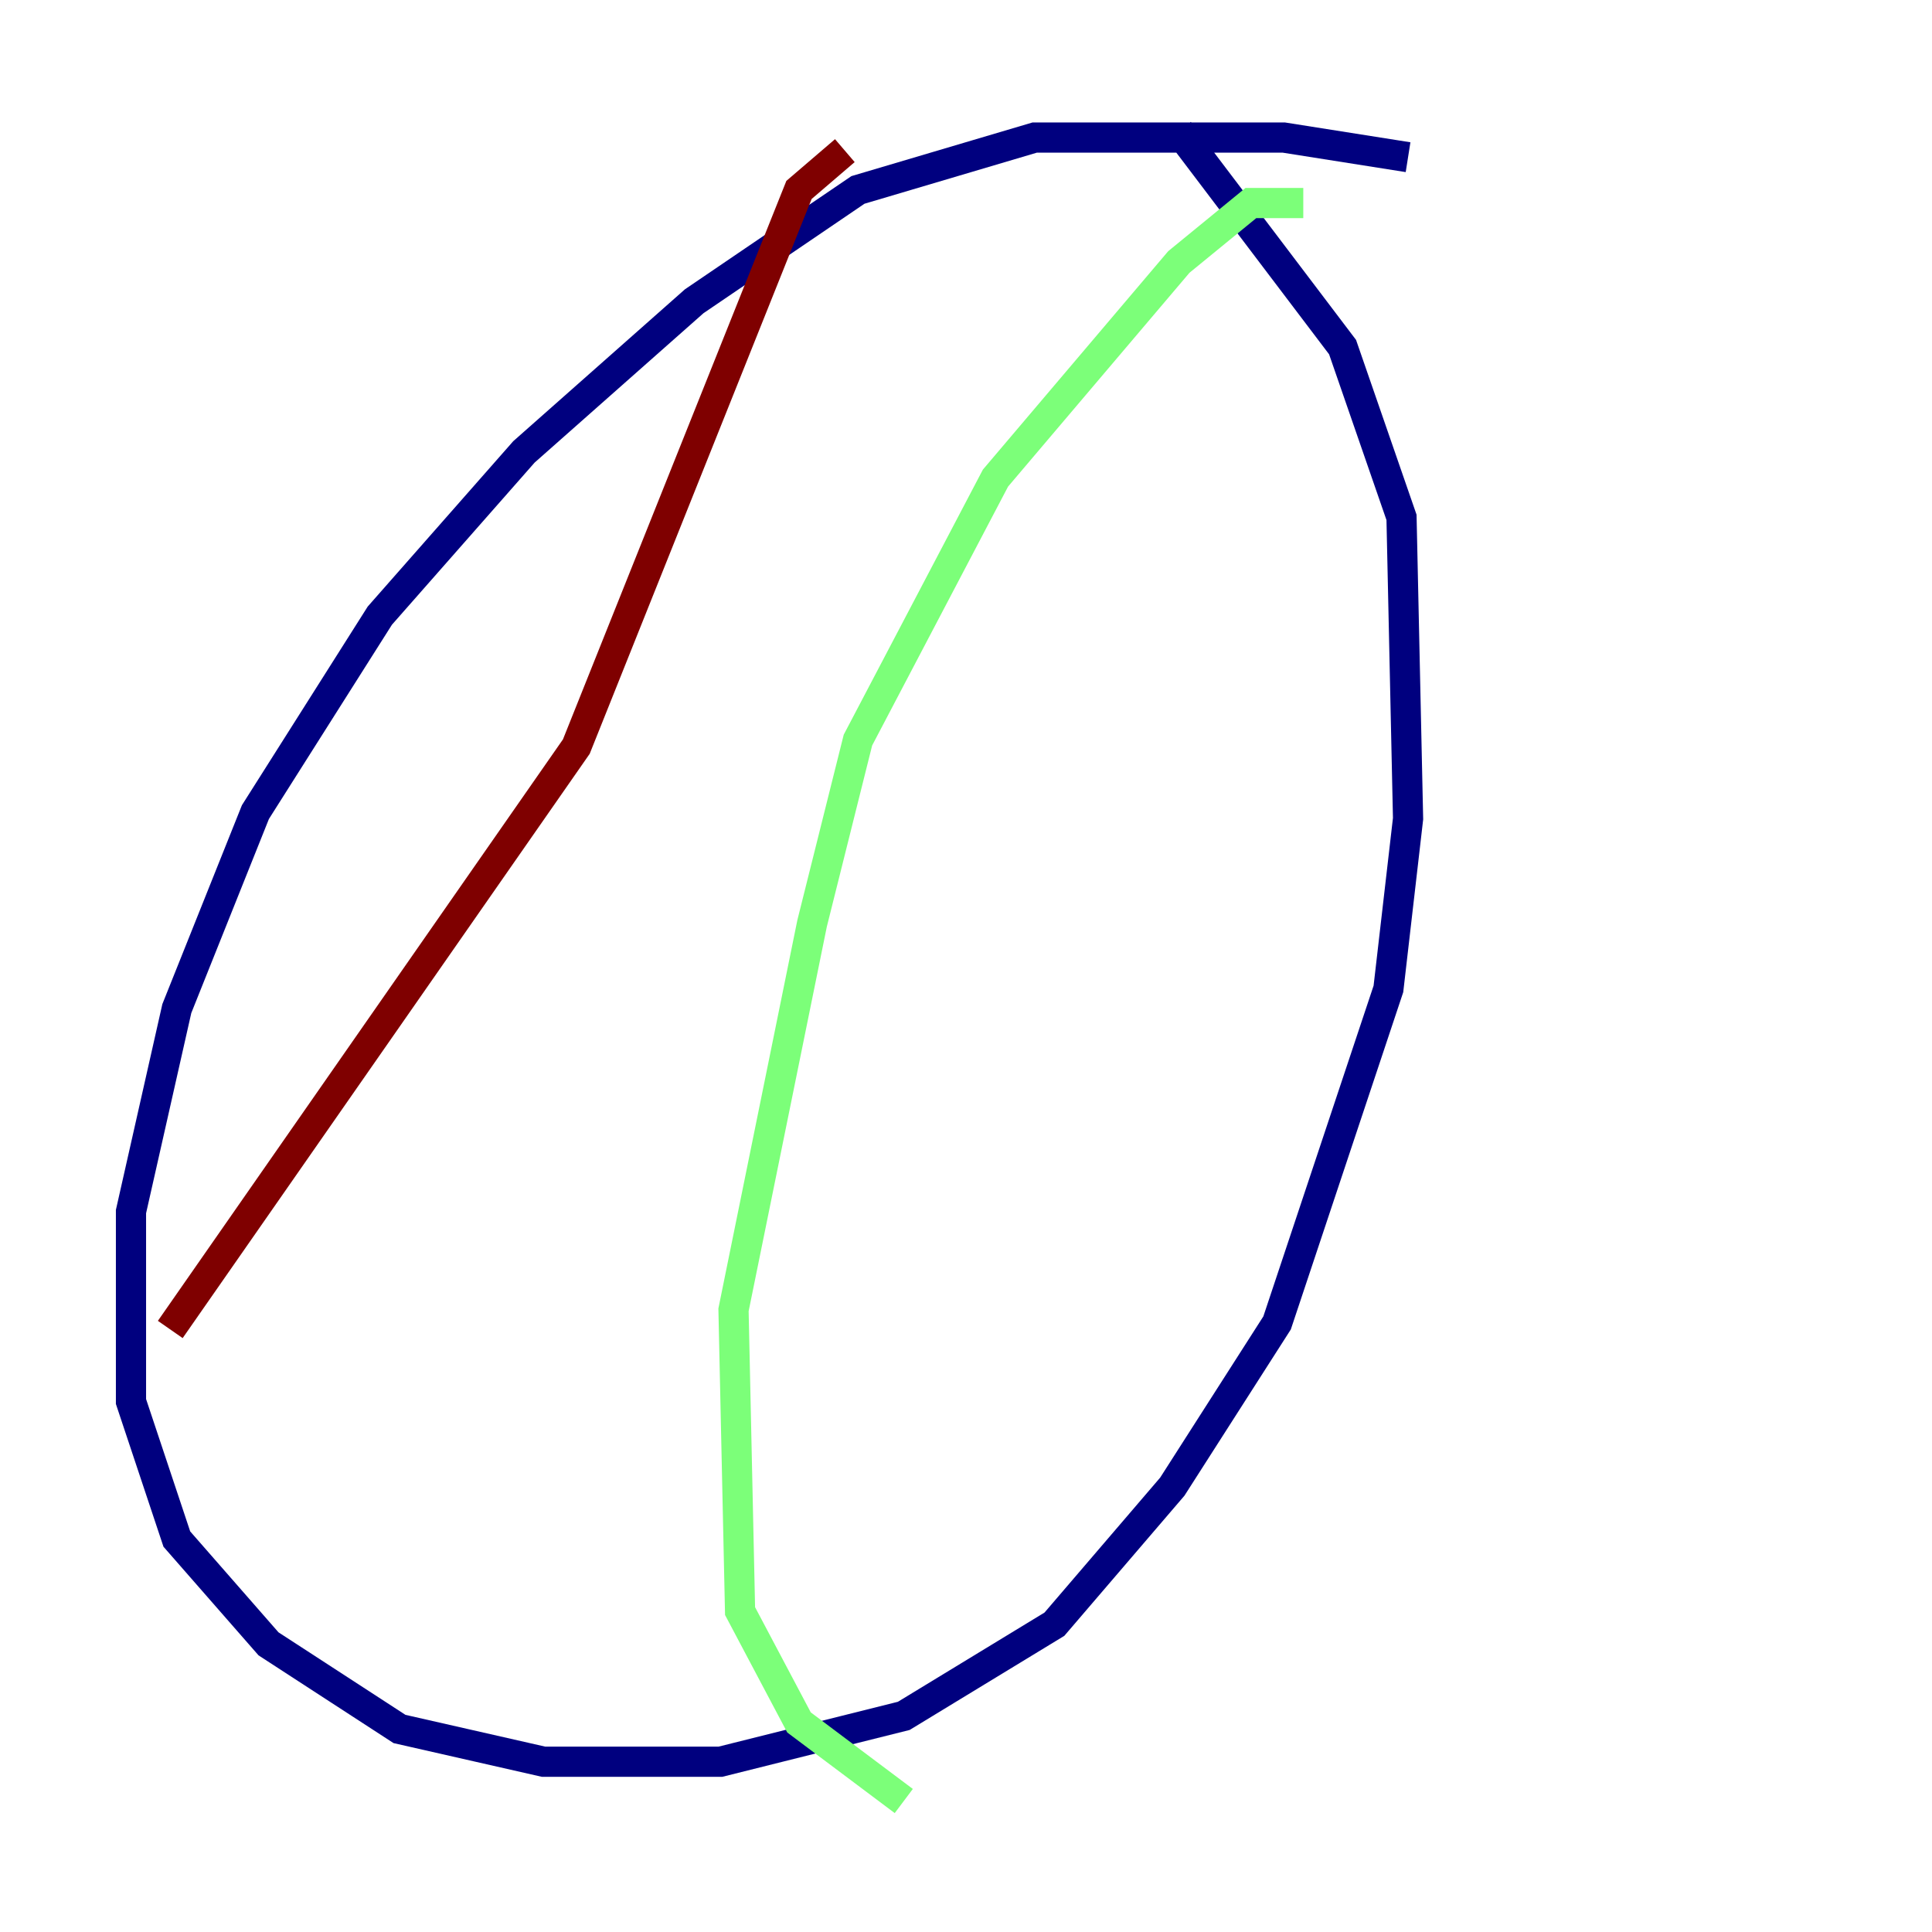 <?xml version="1.0" encoding="utf-8" ?>
<svg baseProfile="tiny" height="128" version="1.2" viewBox="0,0,128,128" width="128" xmlns="http://www.w3.org/2000/svg" xmlns:ev="http://www.w3.org/2001/xml-events" xmlns:xlink="http://www.w3.org/1999/xlink"><defs /><polyline fill="none" points="93.288,10.414 85.044,9.112 68.556,9.112 56.841,12.583 45.993,19.959 34.712,29.939 25.166,40.786 16.922,53.803 11.715,66.82 8.678,80.271 8.678,92.854 11.715,101.966 17.79,108.909 26.468,114.549 36.014,116.719 47.729,116.719 59.878,113.681 69.858,107.607 77.668,98.495 84.61,87.647 91.986,65.519 93.288,54.237 92.854,34.278 88.949,22.997 78.102,8.678" stroke="#00007f" stroke-width="2" /><polyline fill="none" points="86.346,13.451 82.875,13.451 78.102,17.356 65.953,31.675 56.841,49.031 53.803,61.18 48.597,86.78 49.031,106.739 52.936,114.115 59.878,119.322" stroke="#7cff79" stroke-width="2" /><polyline fill="none" points="55.973,9.98 52.936,12.583 38.183,49.464 11.281,88.081" stroke="#7f0000" stroke-width="2" /></svg>